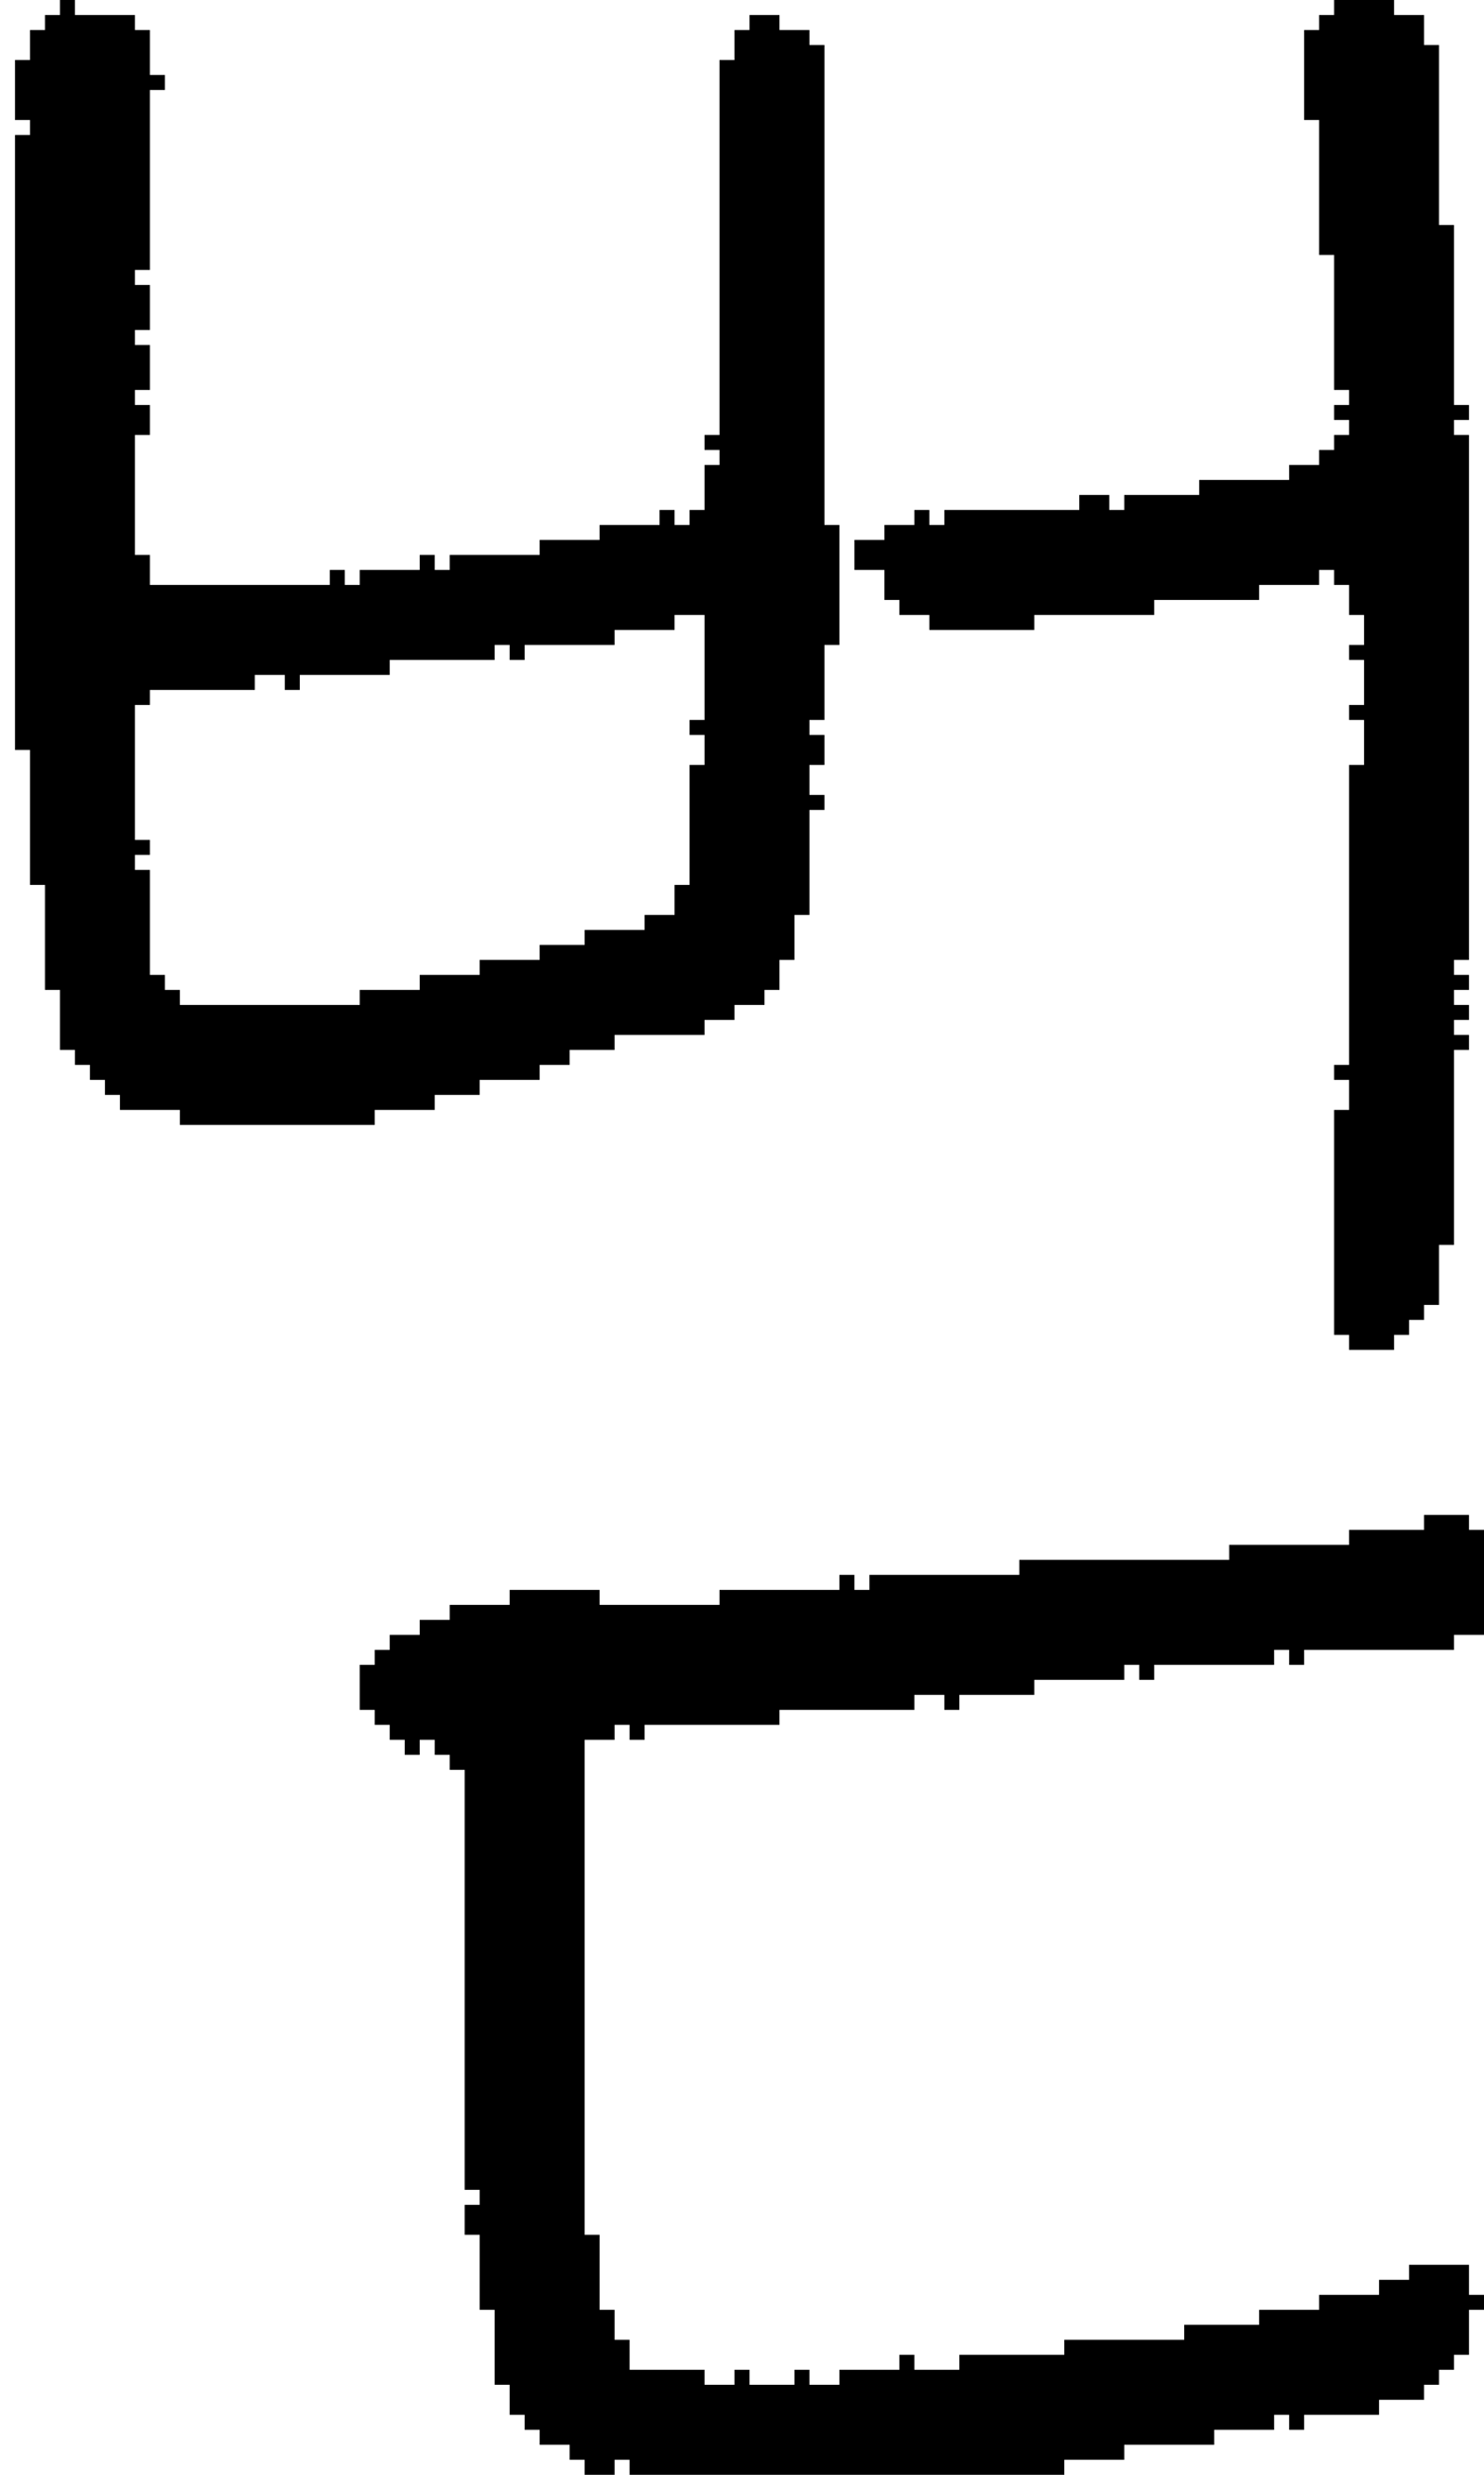 <?xml version="1.0" encoding="UTF-8" standalone="no"?>
<!DOCTYPE svg PUBLIC "-//W3C//DTD SVG 1.1//EN" 
  "http://www.w3.org/Graphics/SVG/1.1/DTD/svg11.dtd">
<svg width="99" height="165"
     xmlns="http://www.w3.org/2000/svg" version="1.1">
 <path d="  M 1,50  L 2,50  L 2,59  L 3,59  L 3,66  L 4,66  L 4,70  L 5,70  L 5,71  L 6,71  L 6,72  L 7,72  L 7,73  L 8,73  L 8,74  L 12,74  L 12,75  L 25,75  L 25,74  L 29,74  L 29,73  L 32,73  L 32,72  L 36,72  L 36,71  L 38,71  L 38,70  L 41,70  L 41,69  L 47,69  L 47,68  L 49,68  L 49,67  L 51,67  L 51,66  L 52,66  L 52,64  L 53,64  L 53,61  L 54,61  L 54,54  L 55,54  L 55,53  L 54,53  L 54,51  L 55,51  L 55,49  L 54,49  L 54,48  L 55,48  L 55,43  L 56,43  L 56,35  L 55,35  L 55,3  L 54,3  L 54,2  L 52,2  L 52,1  L 50,1  L 50,2  L 49,2  L 49,4  L 48,4  L 48,29  L 47,29  L 47,30  L 48,30  L 48,31  L 47,31  L 47,34  L 46,34  L 46,35  L 45,35  L 45,34  L 44,34  L 44,35  L 40,35  L 40,36  L 36,36  L 36,37  L 30,37  L 30,38  L 29,38  L 29,37  L 28,37  L 28,38  L 24,38  L 24,39  L 23,39  L 23,38  L 22,38  L 22,39  L 10,39  L 10,37  L 9,37  L 9,29  L 10,29  L 10,27  L 9,27  L 9,26  L 10,26  L 10,23  L 9,23  L 9,22  L 10,22  L 10,19  L 9,19  L 9,18  L 10,18  L 10,6  L 11,6  L 11,5  L 10,5  L 10,2  L 9,2  L 9,1  L 5,1  L 5,0  L 4,0  L 4,1  L 3,1  L 3,2  L 2,2  L 2,4  L 1,4  L 1,8  L 2,8  L 2,9  L 1,9  Z  M 41,43  L 41,42  L 45,42  L 45,41  L 47,41  L 47,48  L 46,48  L 46,49  L 47,49  L 47,51  L 46,51  L 46,59  L 45,59  L 45,61  L 43,61  L 43,62  L 39,62  L 39,63  L 36,63  L 36,64  L 32,64  L 32,65  L 28,65  L 28,66  L 24,66  L 24,67  L 12,67  L 12,66  L 11,66  L 11,65  L 10,65  L 10,58  L 9,58  L 9,57  L 10,57  L 10,56  L 9,56  L 9,47  L 10,47  L 10,46  L 17,46  L 17,45  L 19,45  L 19,46  L 20,46  L 20,45  L 26,45  L 26,44  L 33,44  L 33,43  L 34,43  L 34,44  L 35,44  L 35,43  Z  " style="fill:rgb(0, 0, 0); fill-opacity:1.000; stroke:none;" />
 <path d="  M 40,107  L 40,106  L 34,106  L 34,107  L 30,107  L 30,108  L 28,108  L 28,109  L 26,109  L 26,110  L 25,110  L 25,111  L 24,111  L 24,114  L 25,114  L 25,115  L 26,115  L 26,116  L 27,116  L 27,117  L 28,117  L 28,116  L 29,116  L 29,117  L 30,117  L 30,118  L 31,118  L 31,146  L 32,146  L 32,147  L 31,147  L 31,149  L 32,149  L 32,154  L 33,154  L 33,159  L 34,159  L 34,161  L 35,161  L 35,162  L 36,162  L 36,163  L 38,163  L 38,164  L 39,164  L 39,165  L 41,165  L 41,164  L 42,164  L 42,165  L 71,165  L 71,164  L 75,164  L 75,163  L 81,163  L 81,162  L 85,162  L 85,161  L 86,161  L 86,162  L 87,162  L 87,161  L 92,161  L 92,160  L 95,160  L 95,159  L 96,159  L 96,158  L 97,158  L 97,157  L 98,157  L 98,154  L 99,154  L 99,153  L 98,153  L 98,151  L 94,151  L 94,152  L 92,152  L 92,153  L 88,153  L 88,154  L 84,154  L 84,155  L 79,155  L 79,156  L 71,156  L 71,157  L 64,157  L 64,158  L 61,158  L 61,157  L 60,157  L 60,158  L 56,158  L 56,159  L 54,159  L 54,158  L 53,158  L 53,159  L 50,159  L 50,158  L 49,158  L 49,159  L 47,159  L 47,158  L 42,158  L 42,156  L 41,156  L 41,154  L 40,154  L 40,149  L 39,149  L 39,116  L 41,116  L 41,115  L 42,115  L 42,116  L 43,116  L 43,115  L 52,115  L 52,114  L 61,114  L 61,113  L 63,113  L 63,114  L 64,114  L 64,113  L 69,113  L 69,112  L 75,112  L 75,111  L 76,111  L 76,112  L 77,112  L 77,111  L 85,111  L 85,110  L 86,110  L 86,111  L 87,111  L 87,110  L 97,110  L 97,109  L 99,109  L 99,102  L 98,102  L 98,101  L 95,101  L 95,102  L 90,102  L 90,103  L 82,103  L 82,104  L 68,104  L 68,105  L 58,105  L 58,106  L 57,106  L 57,105  L 56,105  L 56,106  L 48,106  L 48,107  Z  " style="fill:rgb(0, 0, 0); fill-opacity:1.000; stroke:none;" />
 <path d="  M 90,71  L 89,71  L 89,72  L 90,72  L 90,74  L 89,74  L 89,89  L 90,89  L 90,90  L 93,90  L 93,89  L 94,89  L 94,88  L 95,88  L 95,87  L 96,87  L 96,83  L 97,83  L 97,70  L 98,70  L 98,69  L 97,69  L 97,68  L 98,68  L 98,67  L 97,67  L 97,66  L 98,66  L 98,65  L 97,65  L 97,64  L 98,64  L 98,29  L 97,29  L 97,28  L 98,28  L 98,27  L 97,27  L 97,15  L 96,15  L 96,3  L 95,3  L 95,1  L 93,1  L 93,0  L 89,0  L 89,1  L 88,1  L 88,2  L 87,2  L 87,8  L 88,8  L 88,17  L 89,17  L 89,26  L 90,26  L 90,27  L 89,27  L 89,28  L 90,28  L 90,29  L 89,29  L 89,30  L 88,30  L 88,31  L 86,31  L 86,32  L 80,32  L 80,33  L 75,33  L 75,34  L 74,34  L 74,33  L 72,33  L 72,34  L 63,34  L 63,35  L 62,35  L 62,34  L 61,34  L 61,35  L 59,35  L 59,36  L 57,36  L 57,38  L 59,38  L 59,40  L 60,40  L 60,41  L 62,41  L 62,42  L 69,42  L 69,41  L 77,41  L 77,40  L 84,40  L 84,39  L 88,39  L 88,38  L 89,38  L 89,39  L 90,39  L 90,41  L 91,41  L 91,43  L 90,43  L 90,44  L 91,44  L 91,47  L 90,47  L 90,48  L 91,48  L 91,51  L 90,51  Z  " style="fill:rgb(0, 0, 0); fill-opacity:1.000; stroke:none;" />
</svg>
